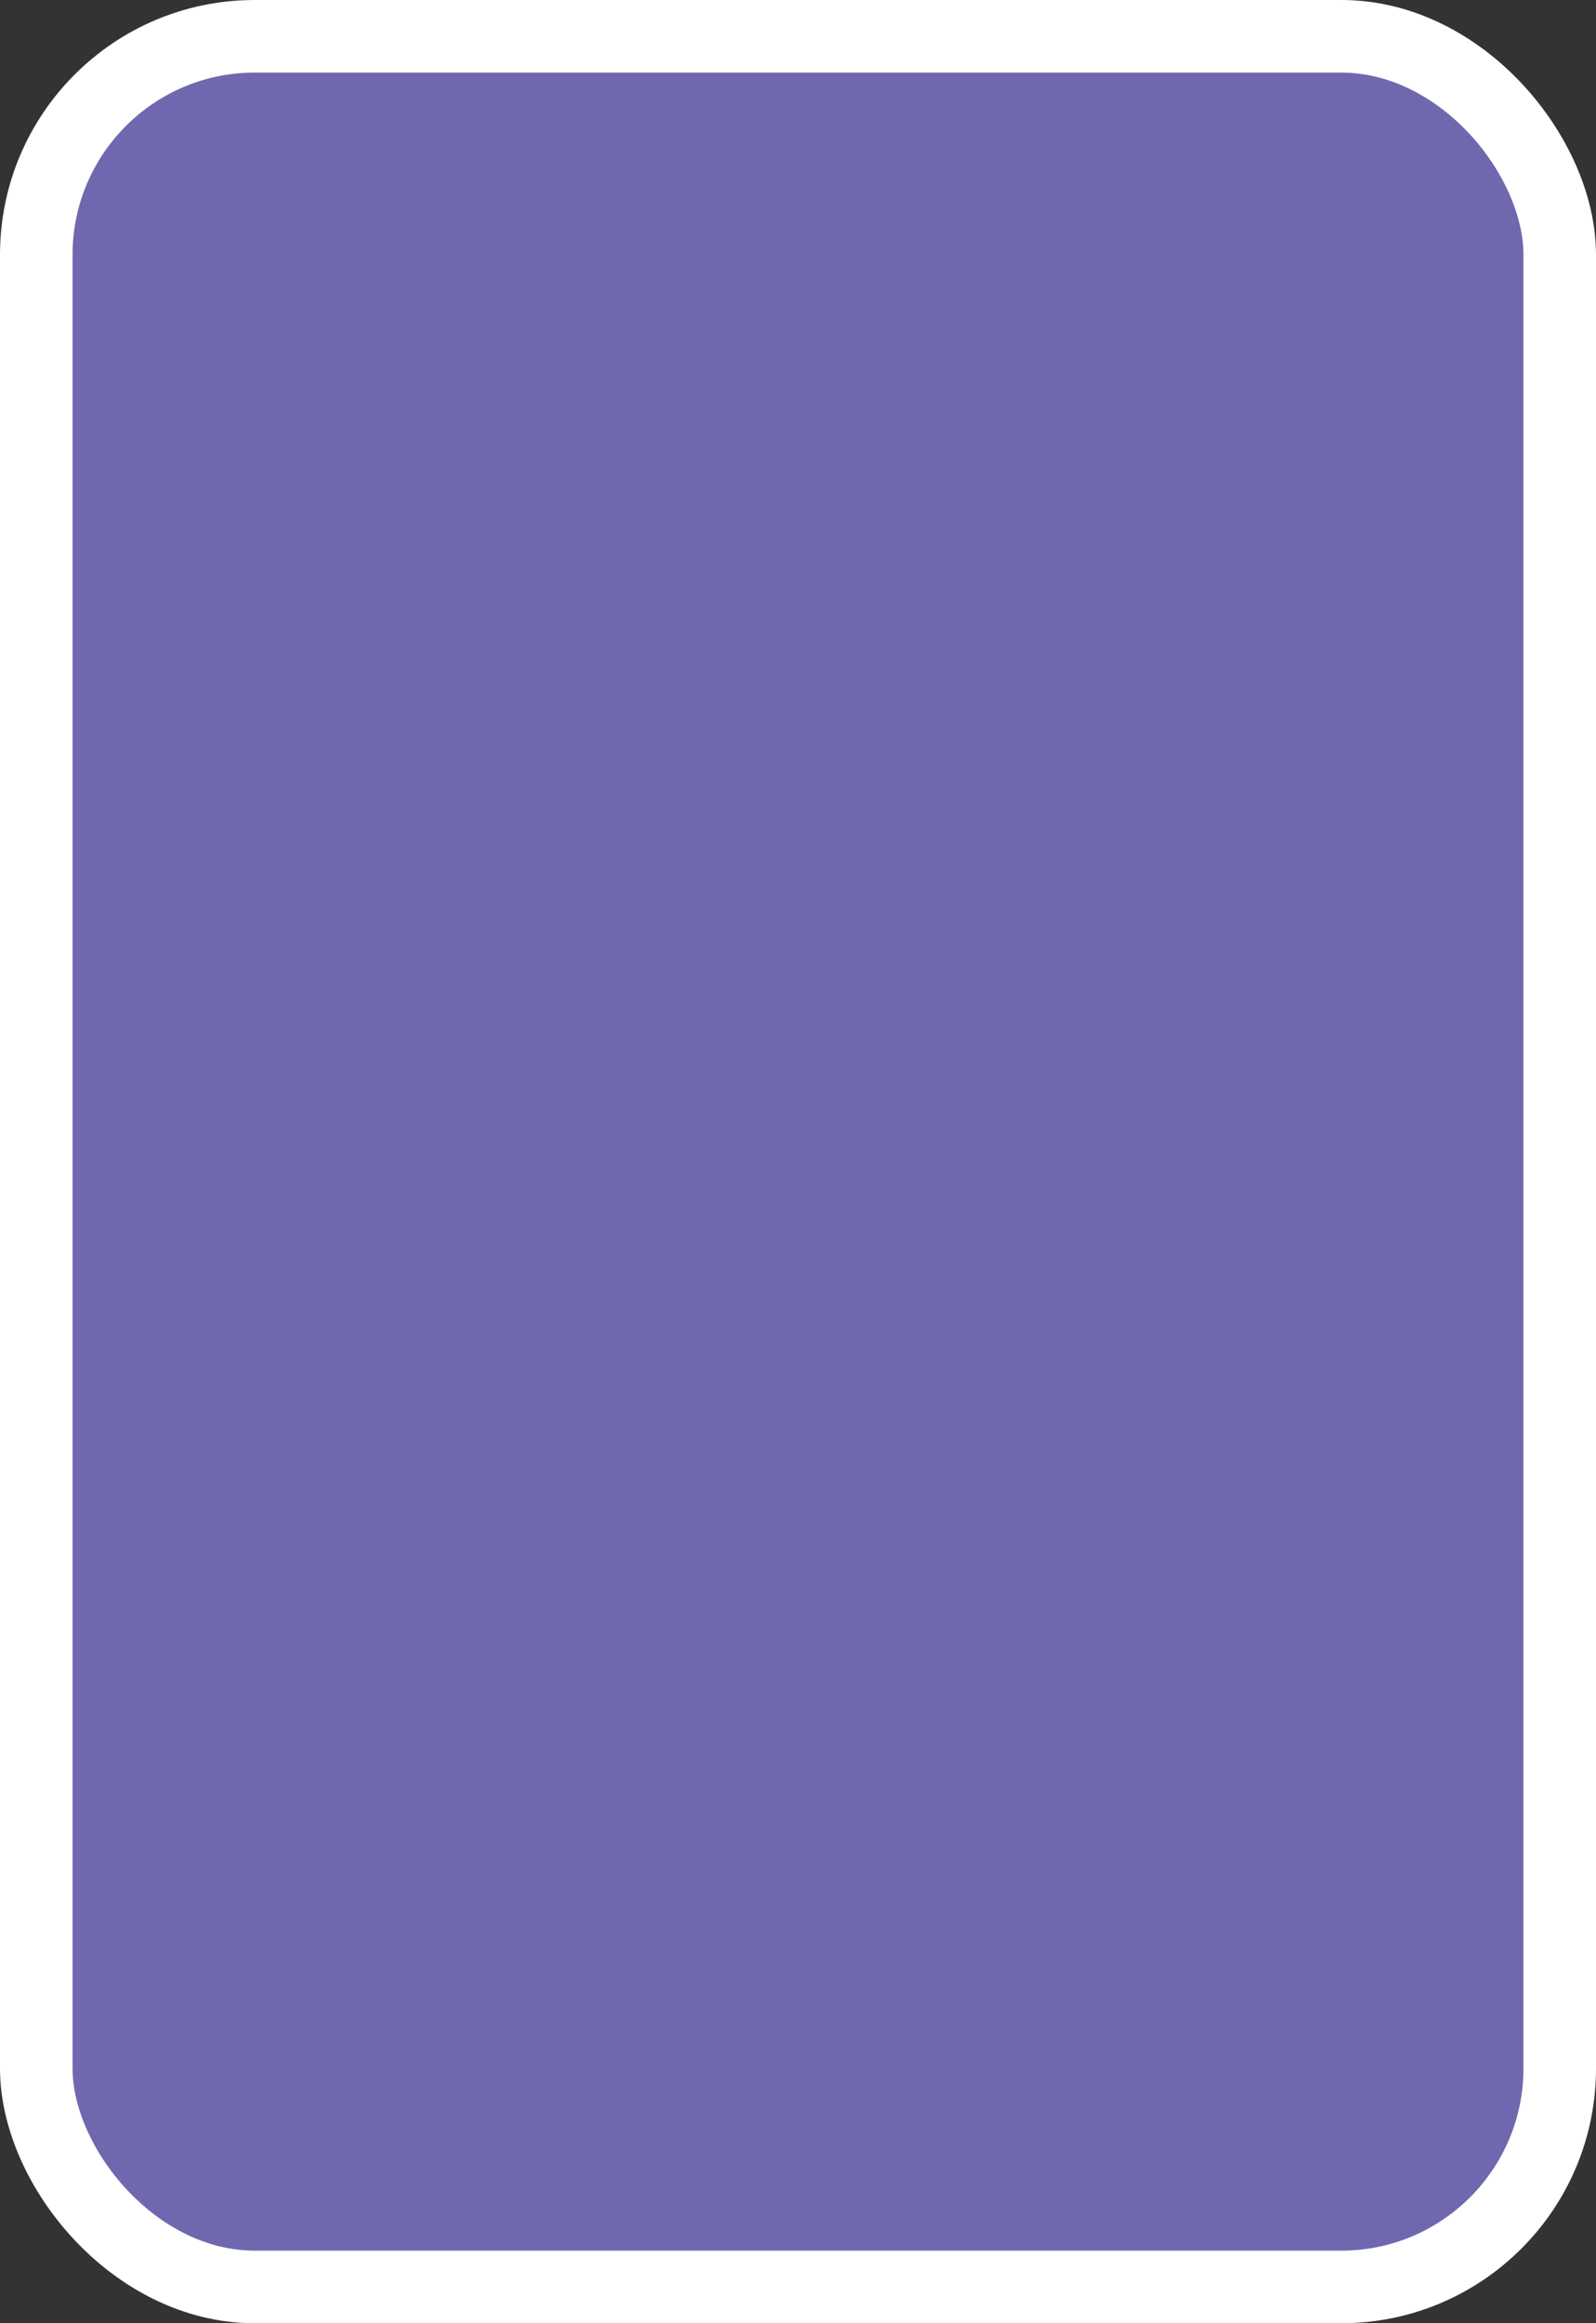 <svg xmlns="http://www.w3.org/2000/svg" viewBox="0 0 22 32"><rect x="0" y="0" width="22" height="32" fill="#333333" stroke="none"/><defs><style>.cls-1{fill:#6f68af;stroke:#fff;stroke-miterlimit:10;stroke-width:1px;}</style></defs><g id="Layer_2" data-name="Layer 2"><g id="search"><rect class="cls-1" x="0.5" y="0.5" width="21" height="31" rx="3.01"/></g></g></svg>